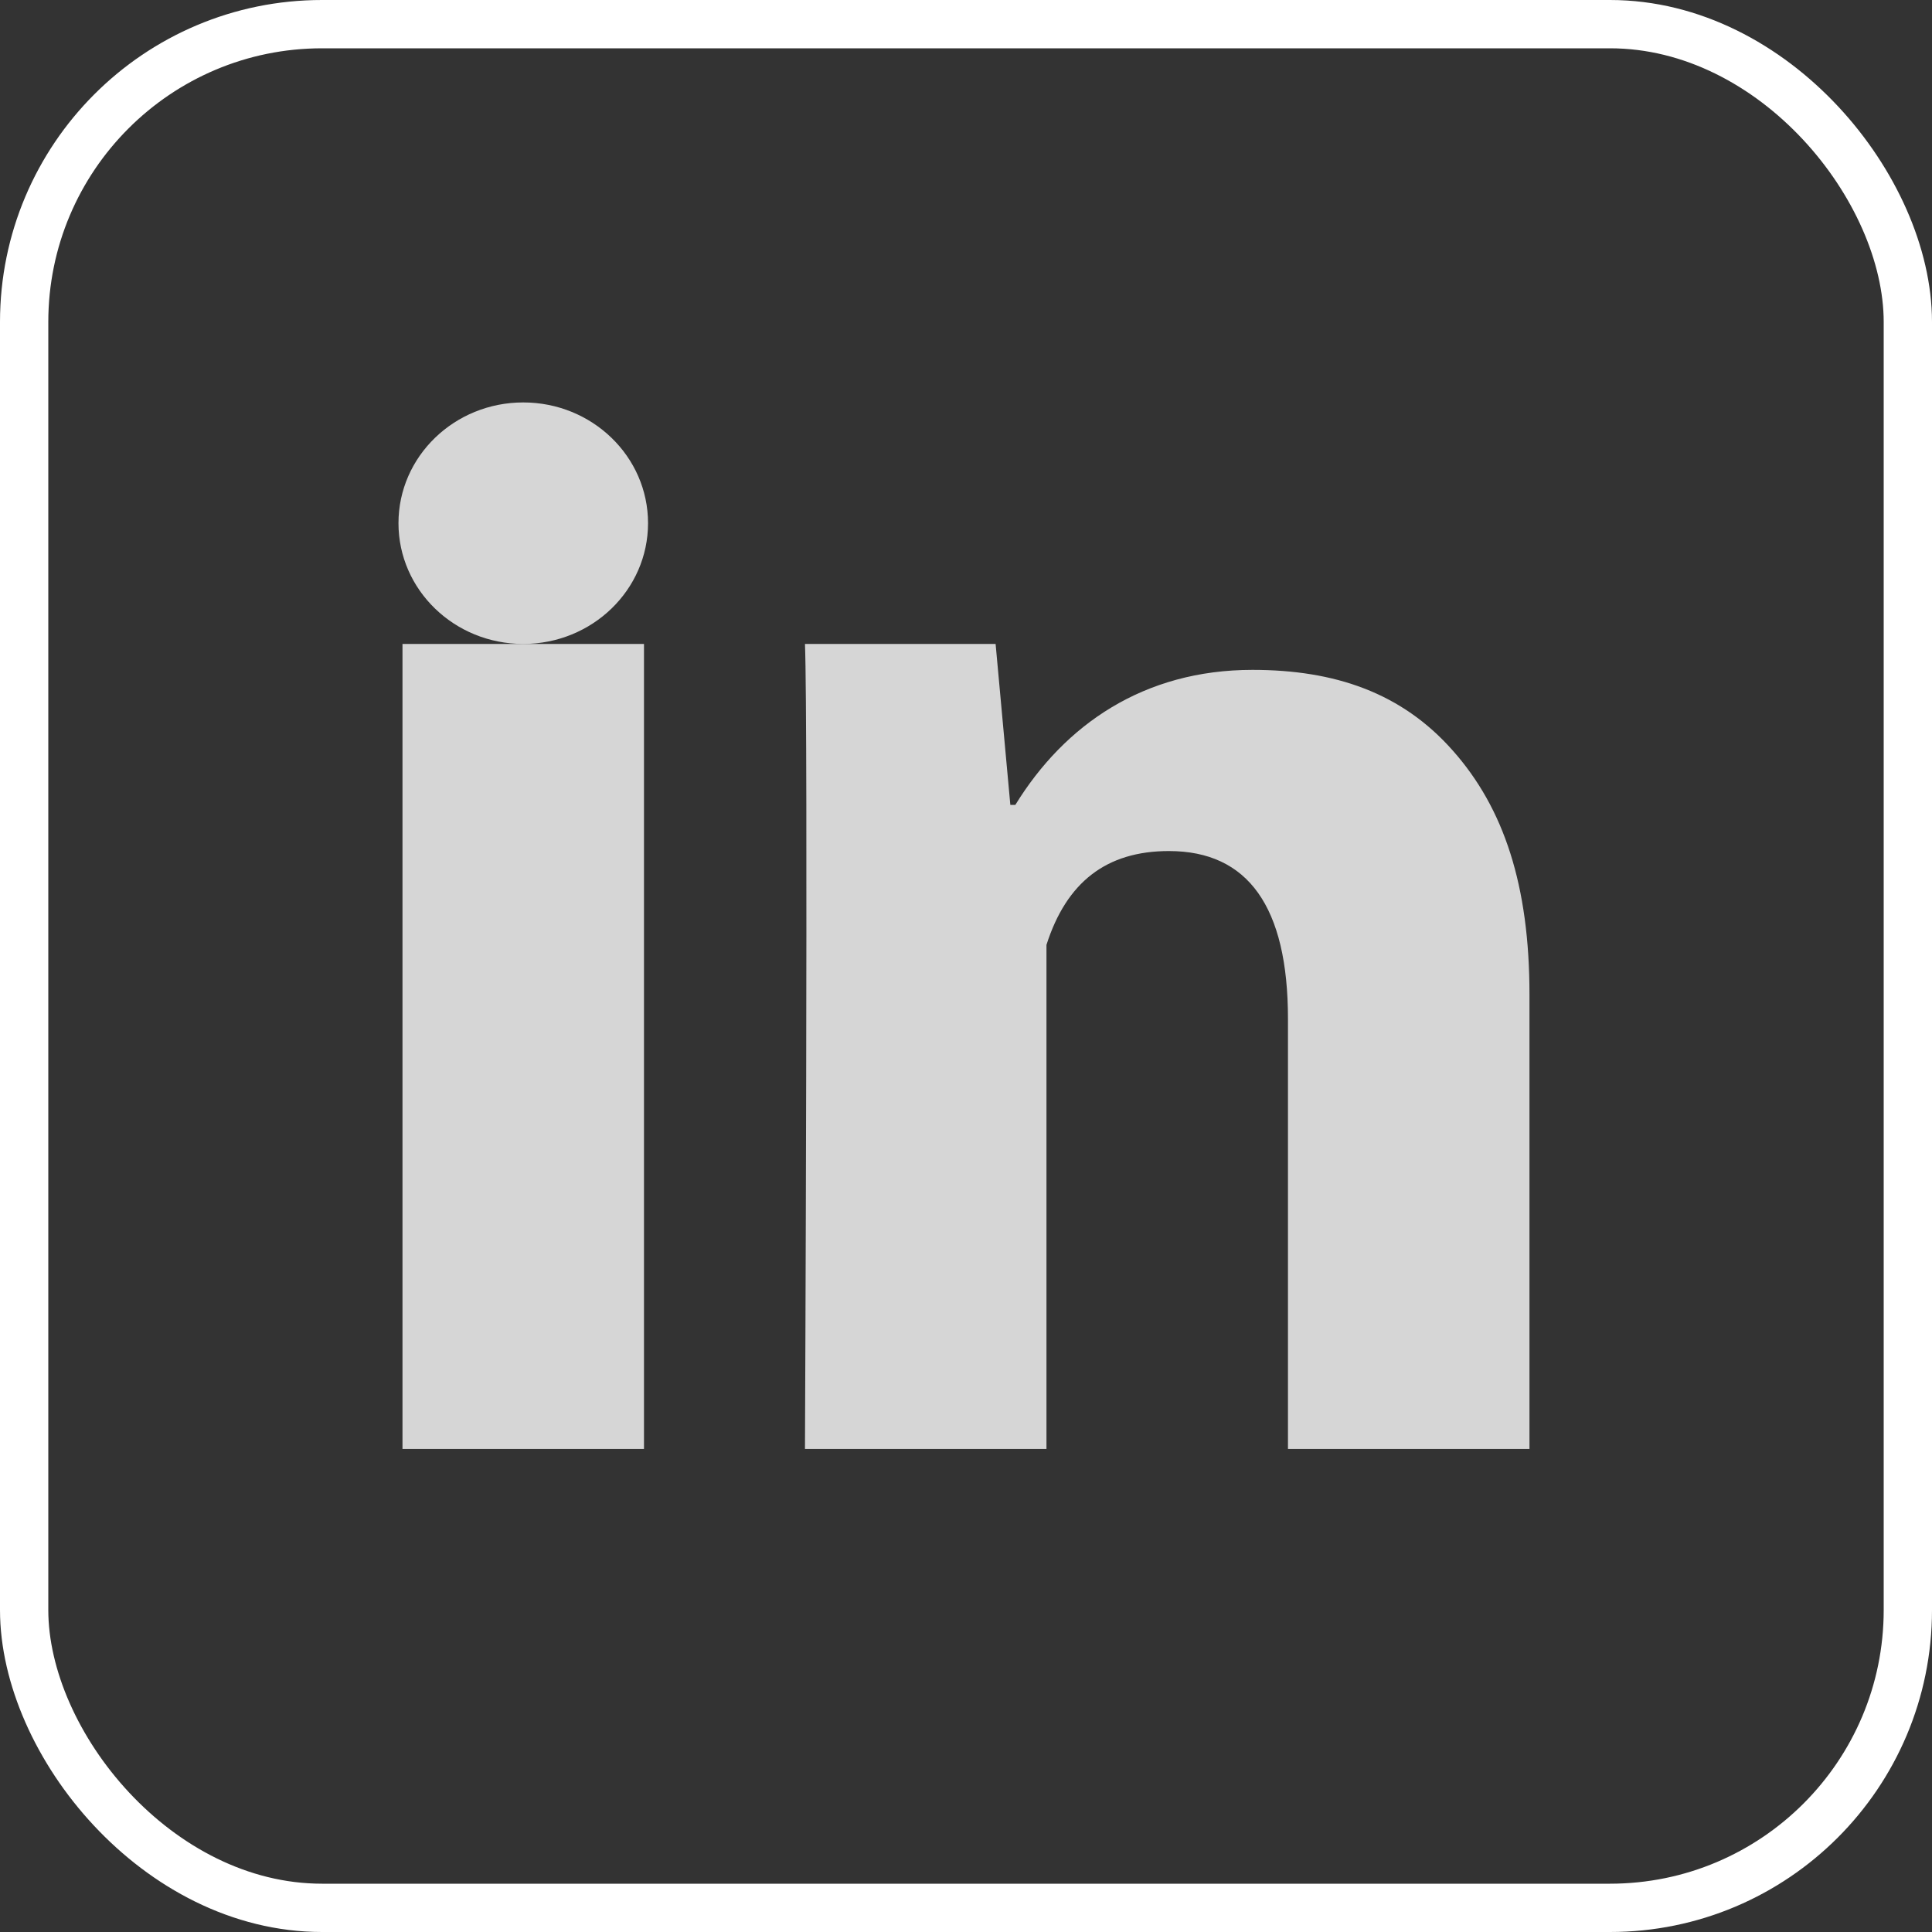 <svg width="40" height="40" viewBox="0 0 40 40" fill="none" xmlns="http://www.w3.org/2000/svg">
<rect x="0" y="0" width="40" height="40" fill="#333333" stroke="none"/>
<path d="M13.333 29.999H8.333V13.332H13.333V29.999ZM31.666 29.999H26.666V21.095C26.666 18.775 25.84 17.62 24.201 17.62C22.903 17.62 22.08 18.267 21.666 19.562V29.999H16.666C16.666 29.999 16.733 14.999 16.666 13.332H20.613L20.918 16.665H21.021C22.046 14.999 23.685 13.869 25.931 13.869C27.64 13.869 29.021 14.344 30.076 15.537C31.138 16.732 31.666 18.335 31.666 20.587V29.999Z" fill="white" fill-opacity="0.8"/>
<path d="M10.833 13.332C12.26 13.332 13.417 12.213 13.417 10.832C13.417 9.451 12.26 8.332 10.833 8.332C9.407 8.332 8.25 9.451 8.25 10.832C8.25 12.213 9.407 13.332 10.833 13.332Z" fill="white" fill-opacity="0.8"/>
<rect x="0.5" y="0.5" width="39" height="39" rx="6.167" stroke="white"/>
</svg>
